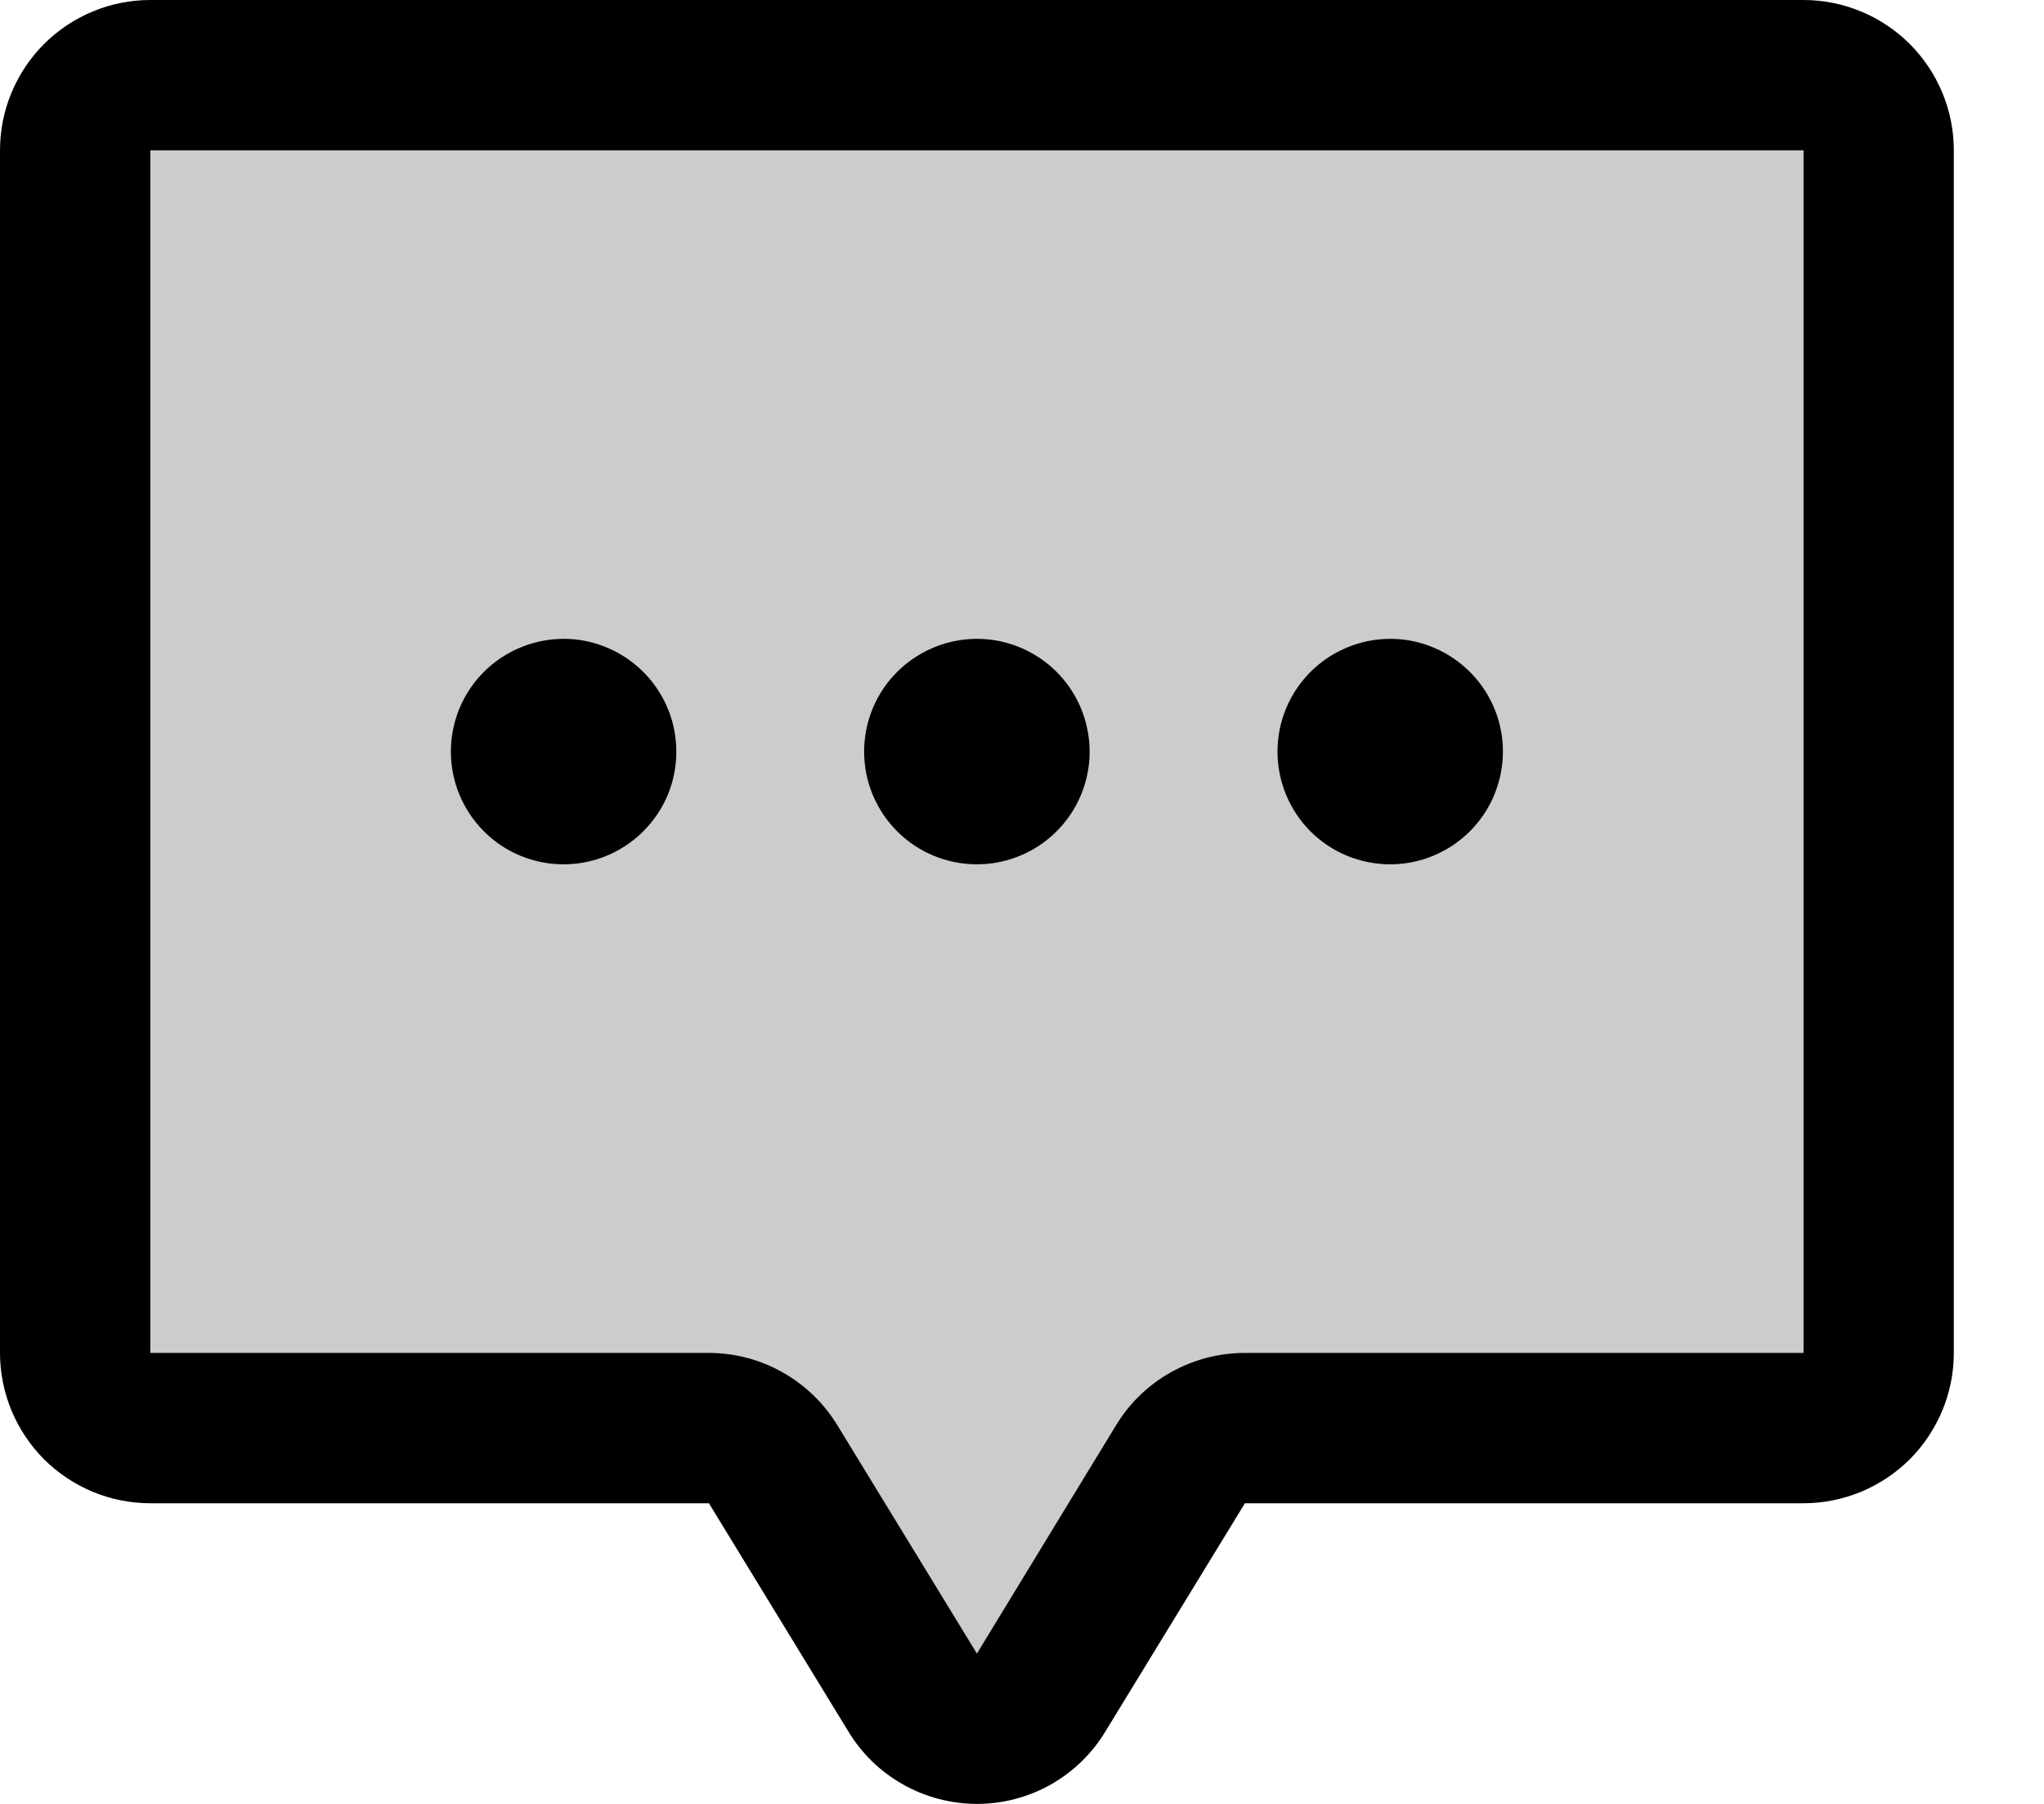 <svg width="17" height="15" viewBox="0 0 17 15" fill="none" xmlns="http://www.w3.org/2000/svg">
<path opacity="0.2" d="M15.625 1.25V11.25C15.625 11.416 15.559 11.575 15.442 11.692C15.325 11.809 15.165 11.875 15 11.875H10.354C10.246 11.875 10.14 11.903 10.046 11.956C9.952 12.009 9.873 12.085 9.818 12.178L8.661 14.072C8.605 14.164 8.527 14.241 8.433 14.294C8.339 14.347 8.233 14.375 8.125 14.375C8.017 14.375 7.911 14.347 7.817 14.294C7.723 14.241 7.644 14.164 7.589 14.072L6.432 12.178C6.376 12.085 6.298 12.009 6.204 11.956C6.11 11.903 6.004 11.875 5.896 11.875H1.25C1.084 11.875 0.925 11.809 0.808 11.692C0.691 11.575 0.625 11.416 0.625 11.25V1.25C0.625 1.084 0.691 0.925 0.808 0.808C0.925 0.691 1.084 0.625 1.25 0.625H15C15.165 0.625 15.325 0.691 15.442 0.808C15.559 0.925 15.625 1.084 15.625 1.25Z" fill="black"/>
<path d="M7.187 6.25C7.187 6.064 7.242 5.883 7.345 5.729C7.448 5.575 7.595 5.455 7.766 5.384C7.937 5.313 8.126 5.294 8.308 5.33C8.49 5.367 8.657 5.456 8.788 5.587C8.919 5.718 9.008 5.885 9.044 6.067C9.081 6.249 9.062 6.437 8.991 6.609C8.92 6.78 8.8 6.926 8.646 7.029C8.492 7.132 8.31 7.187 8.125 7.187C7.876 7.187 7.638 7.089 7.462 6.913C7.286 6.737 7.187 6.499 7.187 6.25ZM11.562 7.187C11.748 7.187 11.929 7.132 12.083 7.029C12.237 6.926 12.357 6.78 12.428 6.609C12.499 6.437 12.518 6.249 12.482 6.067C12.446 5.885 12.356 5.718 12.225 5.587C12.094 5.456 11.927 5.367 11.745 5.33C11.563 5.294 11.375 5.313 11.204 5.384C11.032 5.455 10.886 5.575 10.783 5.729C10.68 5.883 10.625 6.064 10.625 6.25C10.625 6.499 10.724 6.737 10.899 6.913C11.075 7.089 11.314 7.187 11.562 7.187ZM16.25 1.25V11.25C16.25 11.581 16.118 11.899 15.884 12.134C15.649 12.368 15.331 12.5 15 12.5H10.354L9.194 14.397C9.083 14.582 8.925 14.734 8.738 14.84C8.55 14.945 8.338 15.001 8.122 15C7.907 14.999 7.695 14.943 7.508 14.837C7.32 14.731 7.164 14.578 7.053 14.393L5.896 12.5H1.25C0.918 12.5 0.601 12.368 0.366 12.134C0.132 11.899 0 11.581 0 11.25V1.25C0 0.918 0.132 0.601 0.366 0.366C0.601 0.132 0.918 0 1.25 0H15C15.331 0 15.649 0.132 15.884 0.366C16.118 0.601 16.25 0.918 16.25 1.25ZM15 1.25H1.25V11.25H5.896C6.111 11.25 6.323 11.306 6.51 11.412C6.697 11.518 6.855 11.67 6.966 11.854L8.125 13.75L9.283 11.85C9.395 11.666 9.552 11.515 9.74 11.41C9.927 11.305 10.139 11.25 10.354 11.25H15V1.25ZM4.687 7.187C4.873 7.187 5.054 7.132 5.208 7.029C5.362 6.926 5.483 6.78 5.554 6.609C5.625 6.437 5.643 6.249 5.607 6.067C5.571 5.885 5.481 5.718 5.35 5.587C5.219 5.456 5.052 5.367 4.87 5.33C4.688 5.294 4.5 5.313 4.329 5.384C4.157 5.455 4.011 5.575 3.908 5.729C3.805 5.883 3.75 6.064 3.75 6.25C3.75 6.499 3.849 6.737 4.025 6.913C4.2 7.089 4.439 7.187 4.687 7.187Z" fill="black"/>
</svg>
